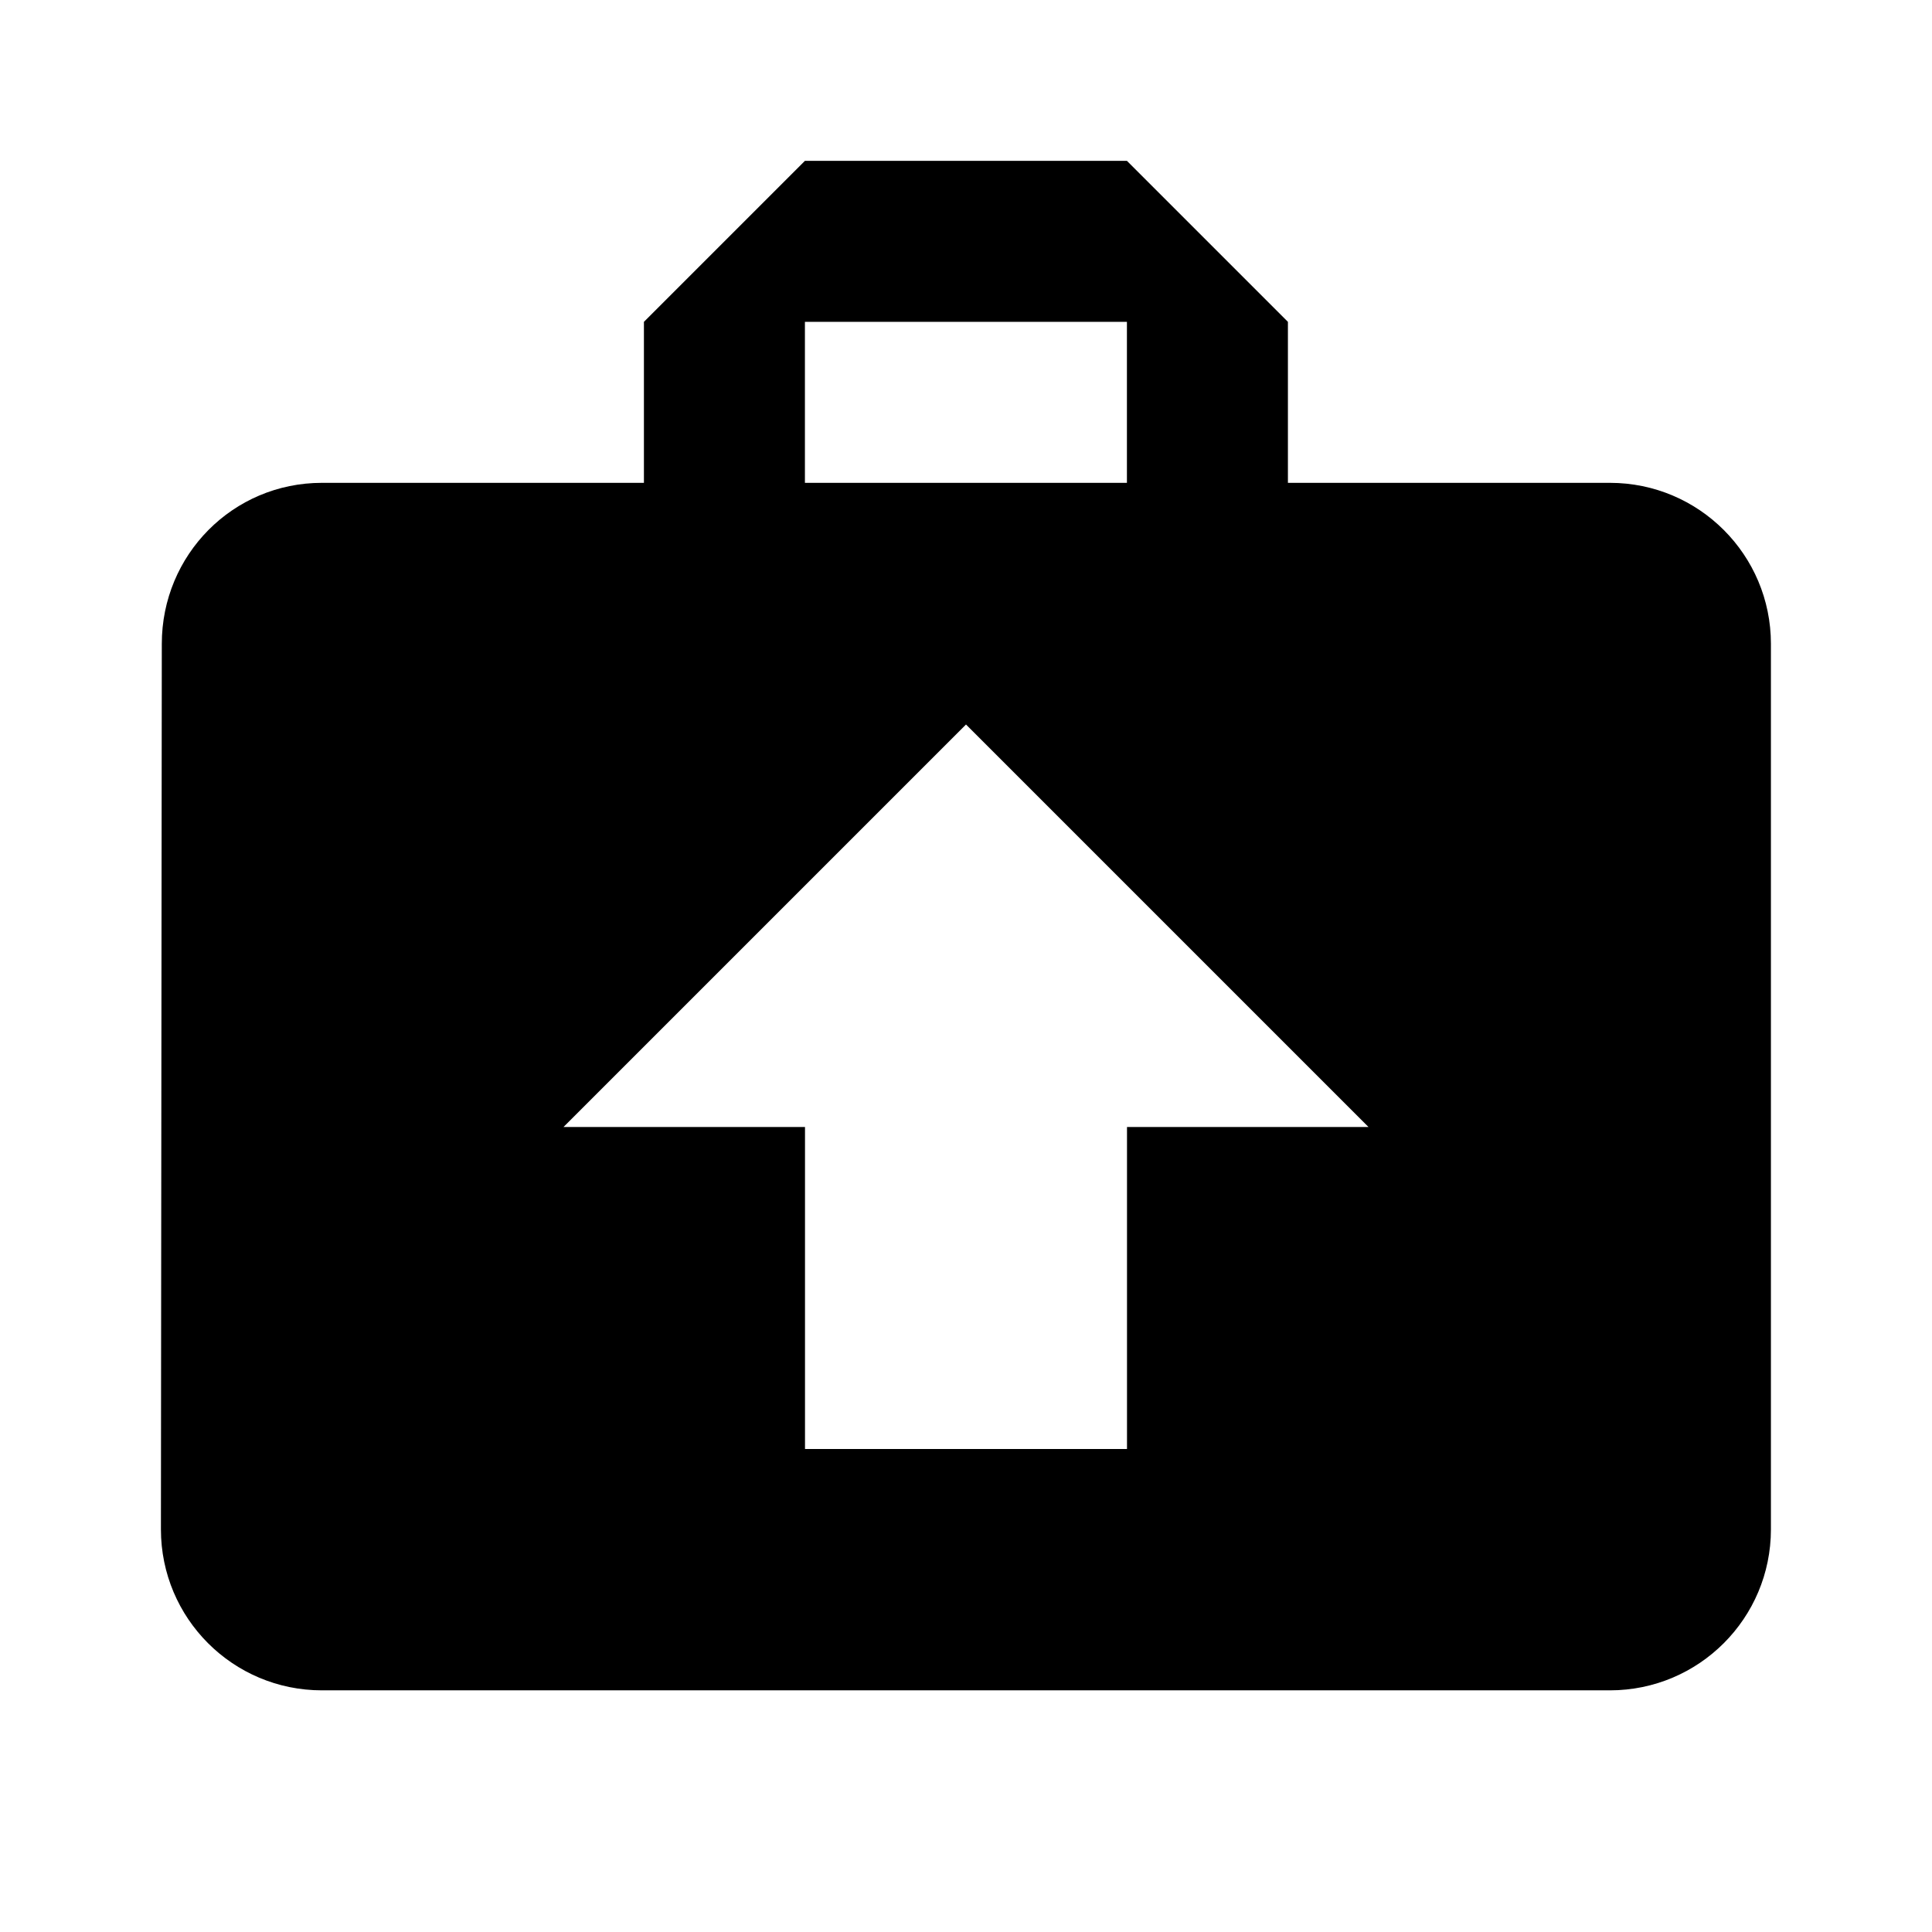 <svg xmlns="http://www.w3.org/2000/svg" xmlns:xlink="http://www.w3.org/1999/xlink" width="24" height="24" baseProfile="full" enable-background="new 0 0 24 24" version="1.1" viewBox="0 0 24 24" xml:space="preserve"><path fill="#000" fill-opacity="1" stroke-linejoin="round" stroke-width=".2" d="M 19.999,5.998C 21.104,5.998 21.999,6.893 21.999,7.998L 21.999,18.998C 21.999,20.103 21.104,20.998 19.999,20.998L 3.999,20.998C 2.893,20.998 1.999,20.103 1.999,18.998L 2.01,7.998C 2.01,6.893 2.893,5.998 3.999,5.998L 7.999,5.998L 7.999,3.998L 9.999,1.998L 13.999,1.998L 15.999,3.998L 15.999,5.998L 19.999,5.998 Z M 9.999,3.998L 9.999,5.998L 13.999,5.998L 13.999,3.998L 9.999,3.998 Z M 12,9L 7,14L 10,14L 10,18L 14,18L 14,14L 17,14L 12,9 Z"/></svg>